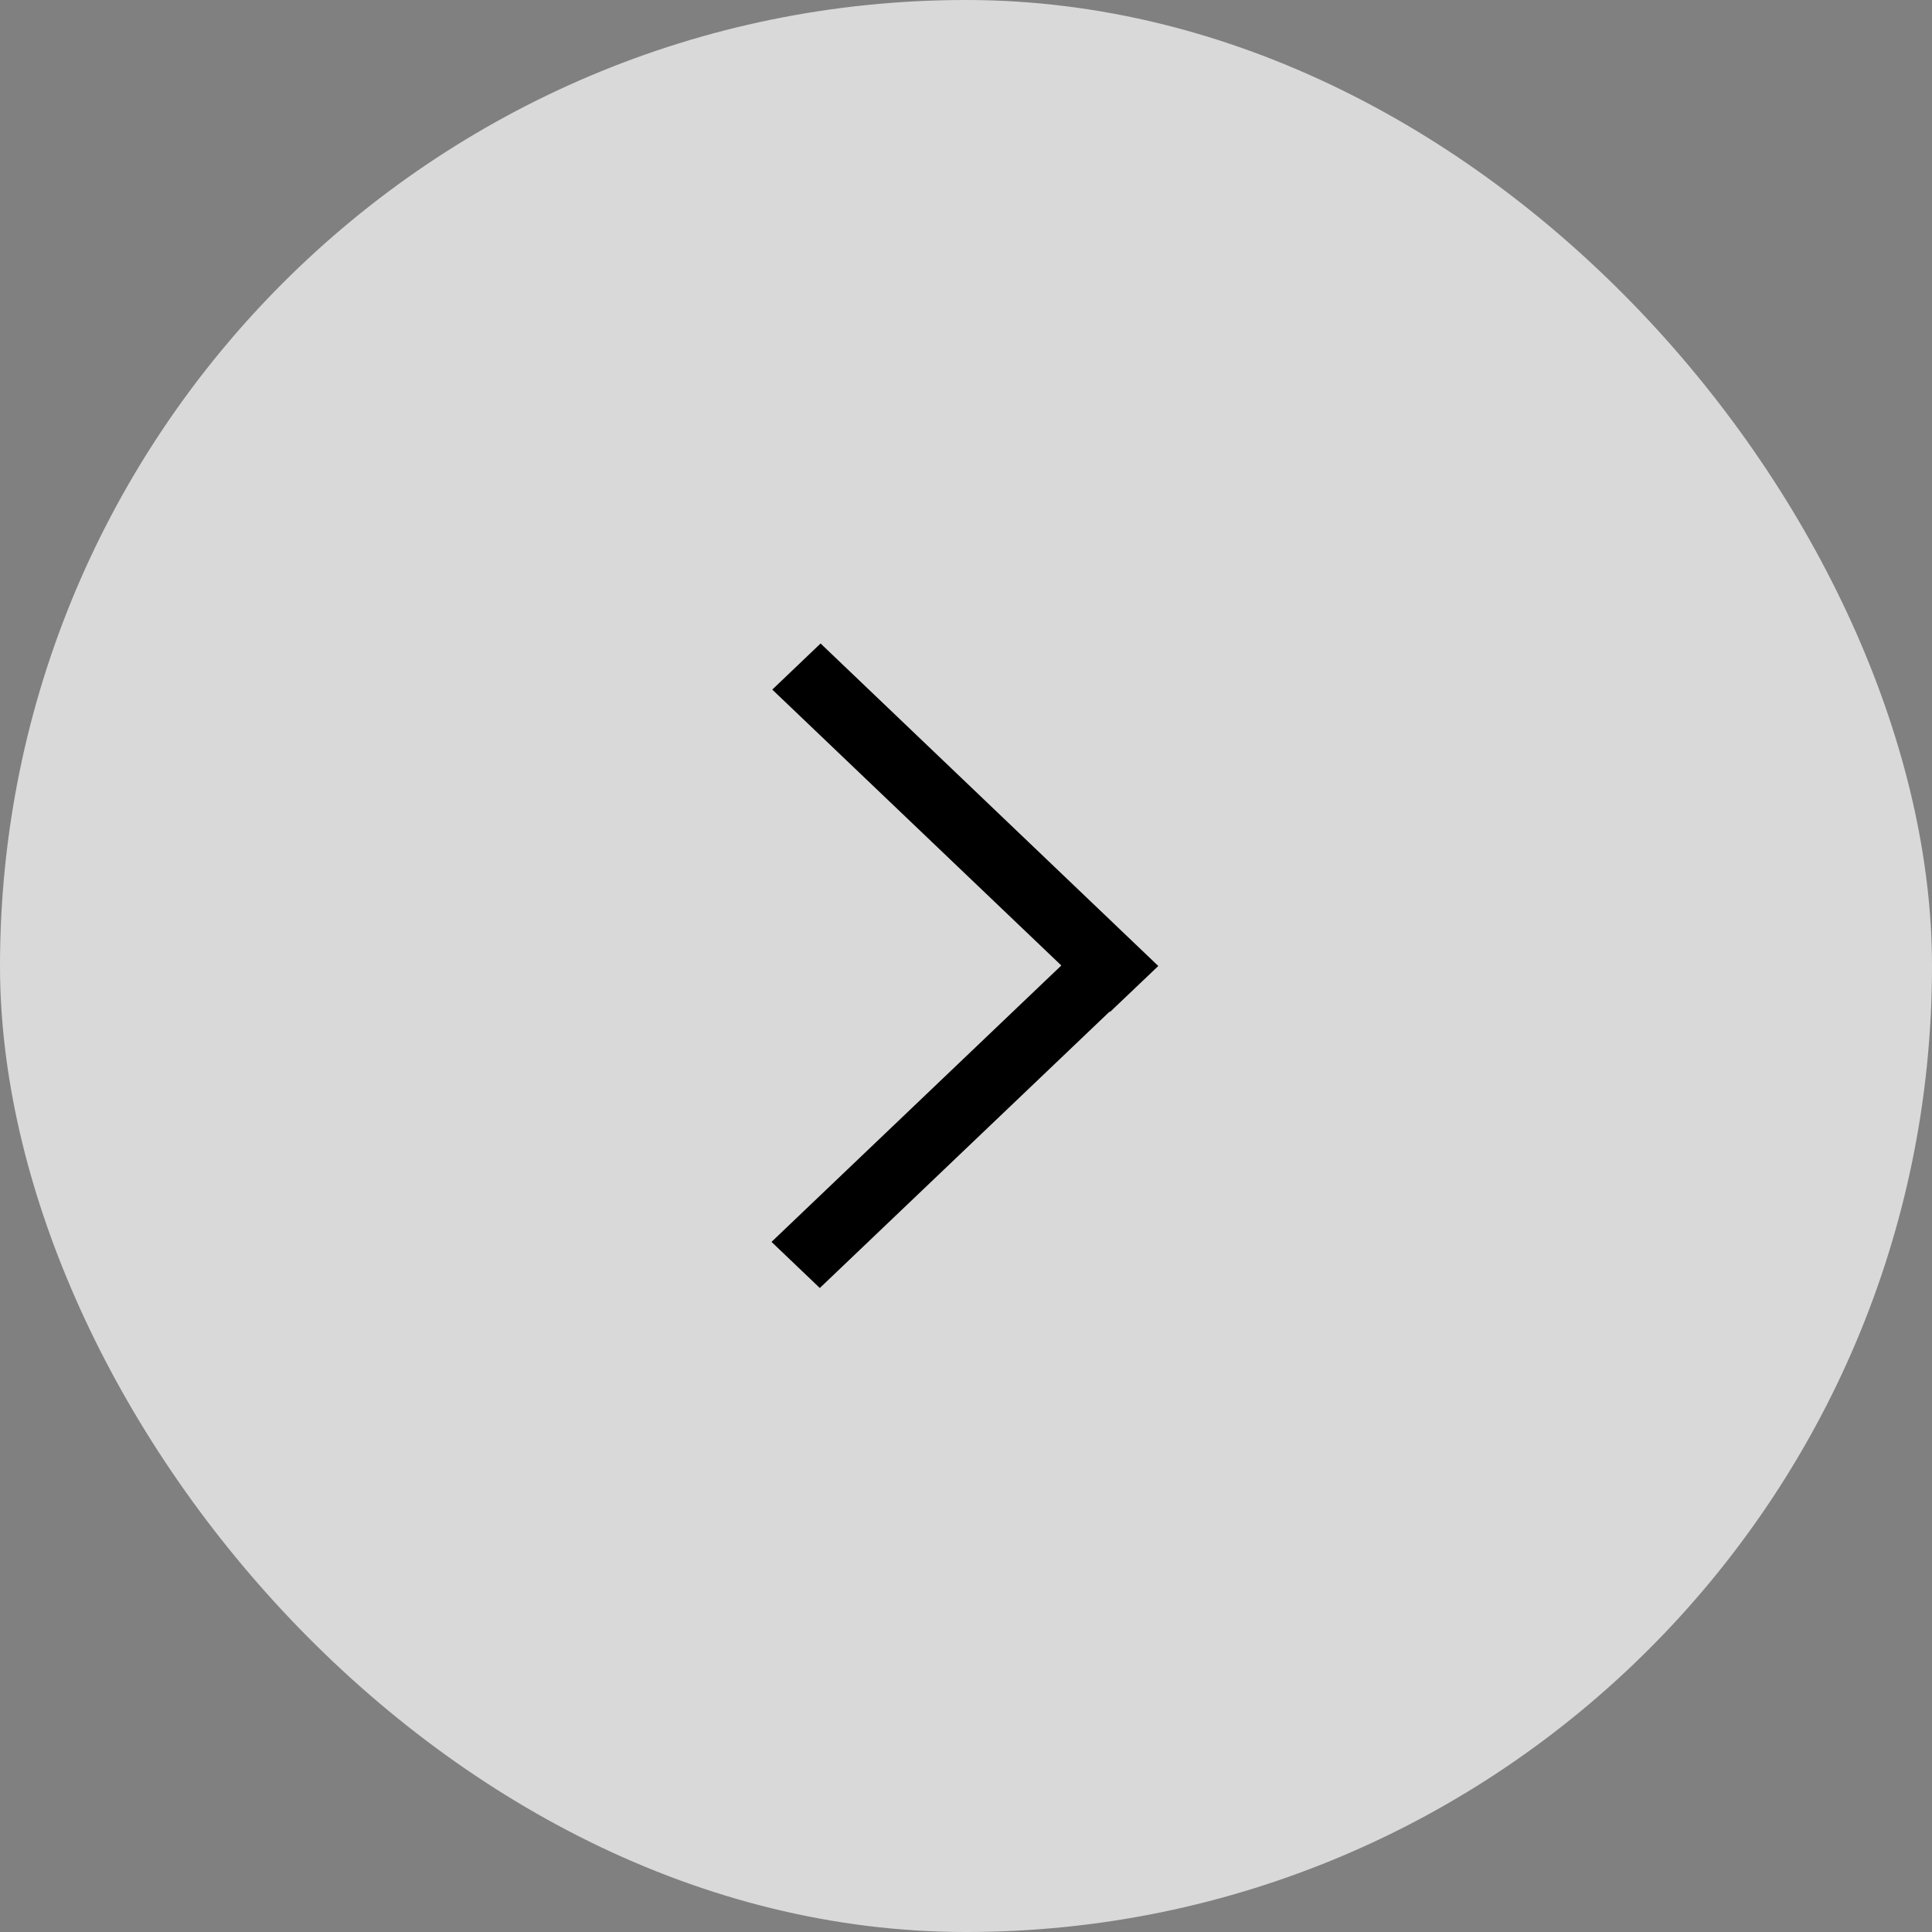 <svg id="arrow_right" data-name="arrow right" xmlns="http://www.w3.org/2000/svg" width="30" height="30" viewBox="0 0 30 30">
  <rect x="0" y="0" width="30" height="30" fill="#808080" stroke="none"/>
<defs>
    <style>
      .cls-1 {
        fill: #fff;
        opacity: 0.7;
      }

      .cls-2 {
        fill-rule: evenodd;
      }
    </style>
  </defs>
  <rect id="Rectangle_4_copy_4" data-name="Rectangle 4 copy 4" class="cls-1" width="30" height="30" rx="15" ry="15"/>
  <path class="cls-2" d="M689.236,461.714l-0.006-.006-4.5,4.292-0.75-.716,4.5-4.292-4.488-4.284,0.75-.716L689.986,461Z" transform="translate(-672 -446)"/>
</svg>
